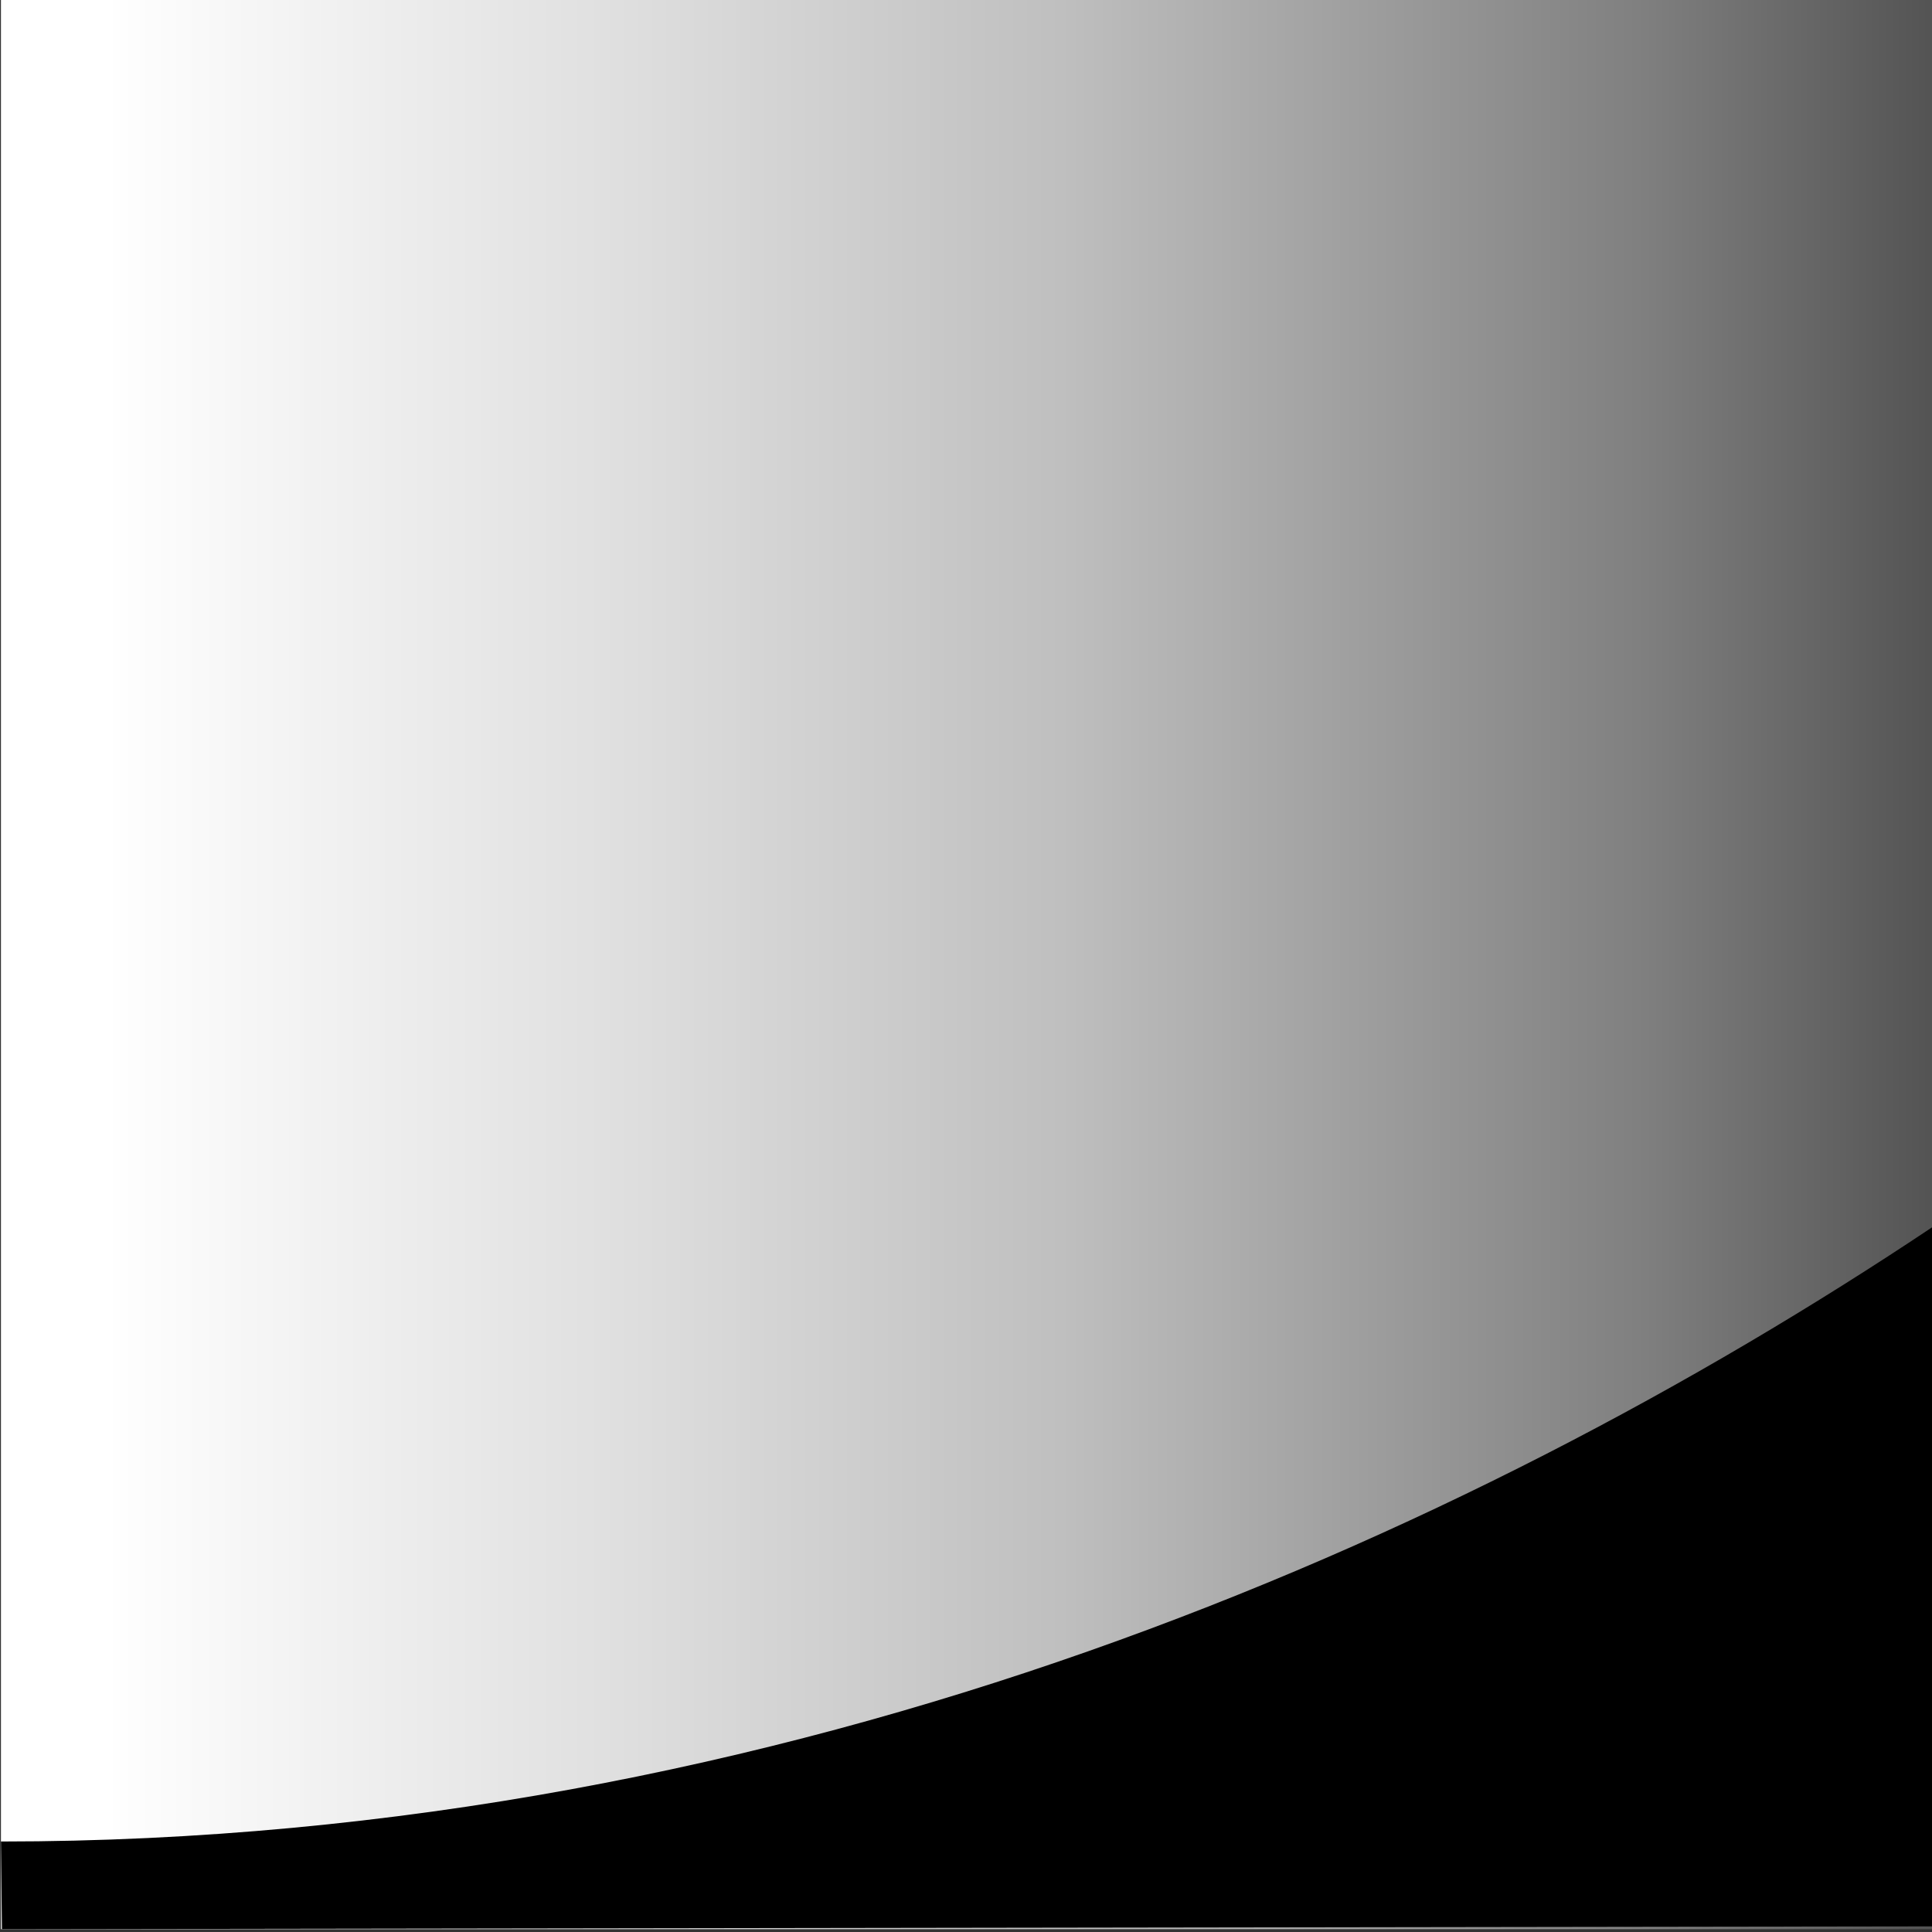 <?xml version="1.0" encoding="UTF-8" standalone="no"?>
<!-- Created with Inkscape (http://www.inkscape.org/) -->
<svg
   xmlns:dc="http://purl.org/dc/elements/1.1/"
   xmlns:cc="http://creativecommons.org/ns#"
   xmlns:rdf="http://www.w3.org/1999/02/22-rdf-syntax-ns#"
   xmlns:svg="http://www.w3.org/2000/svg"
   xmlns="http://www.w3.org/2000/svg"
   xmlns:xlink="http://www.w3.org/1999/xlink"
   xmlns:sodipodi="http://sodipodi.sourceforge.net/DTD/sodipodi-0.dtd"
   xmlns:inkscape="http://www.inkscape.org/namespaces/inkscape"
   width="48px"
   height="48px"
   id="svg5662"
   sodipodi:version="0.32"
   inkscape:version="0.46+devel r20666"
   sodipodi:docname="draw-trace-background.svg"
   inkscape:output_extension="org.inkscape.output.svg.inkscape">
  <rect width="100%" height="100%" fill="#333333" stroke="none"/>
  <defs
     id="defs5664">
    <linearGradient
       inkscape:collect="always"
       xlink:href="#linearGradient1610"
       id="linearGradient9331"
       x1="522.991"
       y1="308.5"
       x2="536.5"
       y2="308.5"
       gradientUnits="userSpaceOnUse"
       gradientTransform="matrix(1.062,0,0,0.997,-1261.924,1.593)" />
    <linearGradient
       id="linearGradient1610">
      <stop
         id="stop1611"
         offset="0"
         style="stop-color:#000000;stop-opacity:1" />
      <stop
         id="stop3053"
         offset="0.351"
         style="stop-color:#7f7f7f;stop-opacity:1" />
      <stop
         id="stop3054"
         offset="0.597"
         style="stop-color:#bfbfbf;stop-opacity:1" />
      <stop
         id="stop3055"
         offset="0.784"
         style="stop-color:#dfdfdf;stop-opacity:1" />
      <stop
         id="stop1612"
         offset="1"
         style="stop-color:#ffffff;stop-opacity:1" />
    </linearGradient>
  </defs>
  <sodipodi:namedview
     id="base"
     pagecolor="#ffffff"
     bordercolor="#666666"
     borderopacity="1.0"
     inkscape:pageopacity="0.0"
     inkscape:pageshadow="2"
     inkscape:zoom="3.5"
     inkscape:cx="23.732855"
     inkscape:cy="5.5346736"
     inkscape:current-layer="layer1"
     showgrid="true"
     inkscape:grid-bbox="true"
     inkscape:document-units="px"
     inkscape:window-width="722"
     inkscape:window-height="541"
     inkscape:window-x="0"
     inkscape:window-y="30" />
  <g
     id="layer1"
     inkscape:label="Layer 1"
     inkscape:groupmode="layer">
    <g
       transform="matrix(4.108,0,0,4.375,-2840.757,-1329.101)"
       id="trace_background"
       style="display:inline"
       inkscape:label="#g9319">
      <rect
         style="fill:url(#linearGradient9331);fill-opacity:1;stroke:none"
         id="rect9329"
         width="11.684"
         height="10.97"
         x="-703.208"
         y="303.78"
         transform="scale(-1,1)" />
      <rect
         y="303.763"
         x="691.524"
         height="10.957"
         width="11.684"
         id="rect9321"
         style="fill:none;stroke:none" />
      <path
         sodipodi:nodetypes="ccccc"
         id="path9323"
         d="m 691.524,314.251 0.006,0.499 11.678,-0.016 3e-4,-3.973 c -2.831,1.776 -6.904,3.491 -11.684,3.491 z"
         style="fill:#000000;fill-opacity:1;fill-rule:evenodd;stroke:none" />
    </g>
  </g>
</svg>
